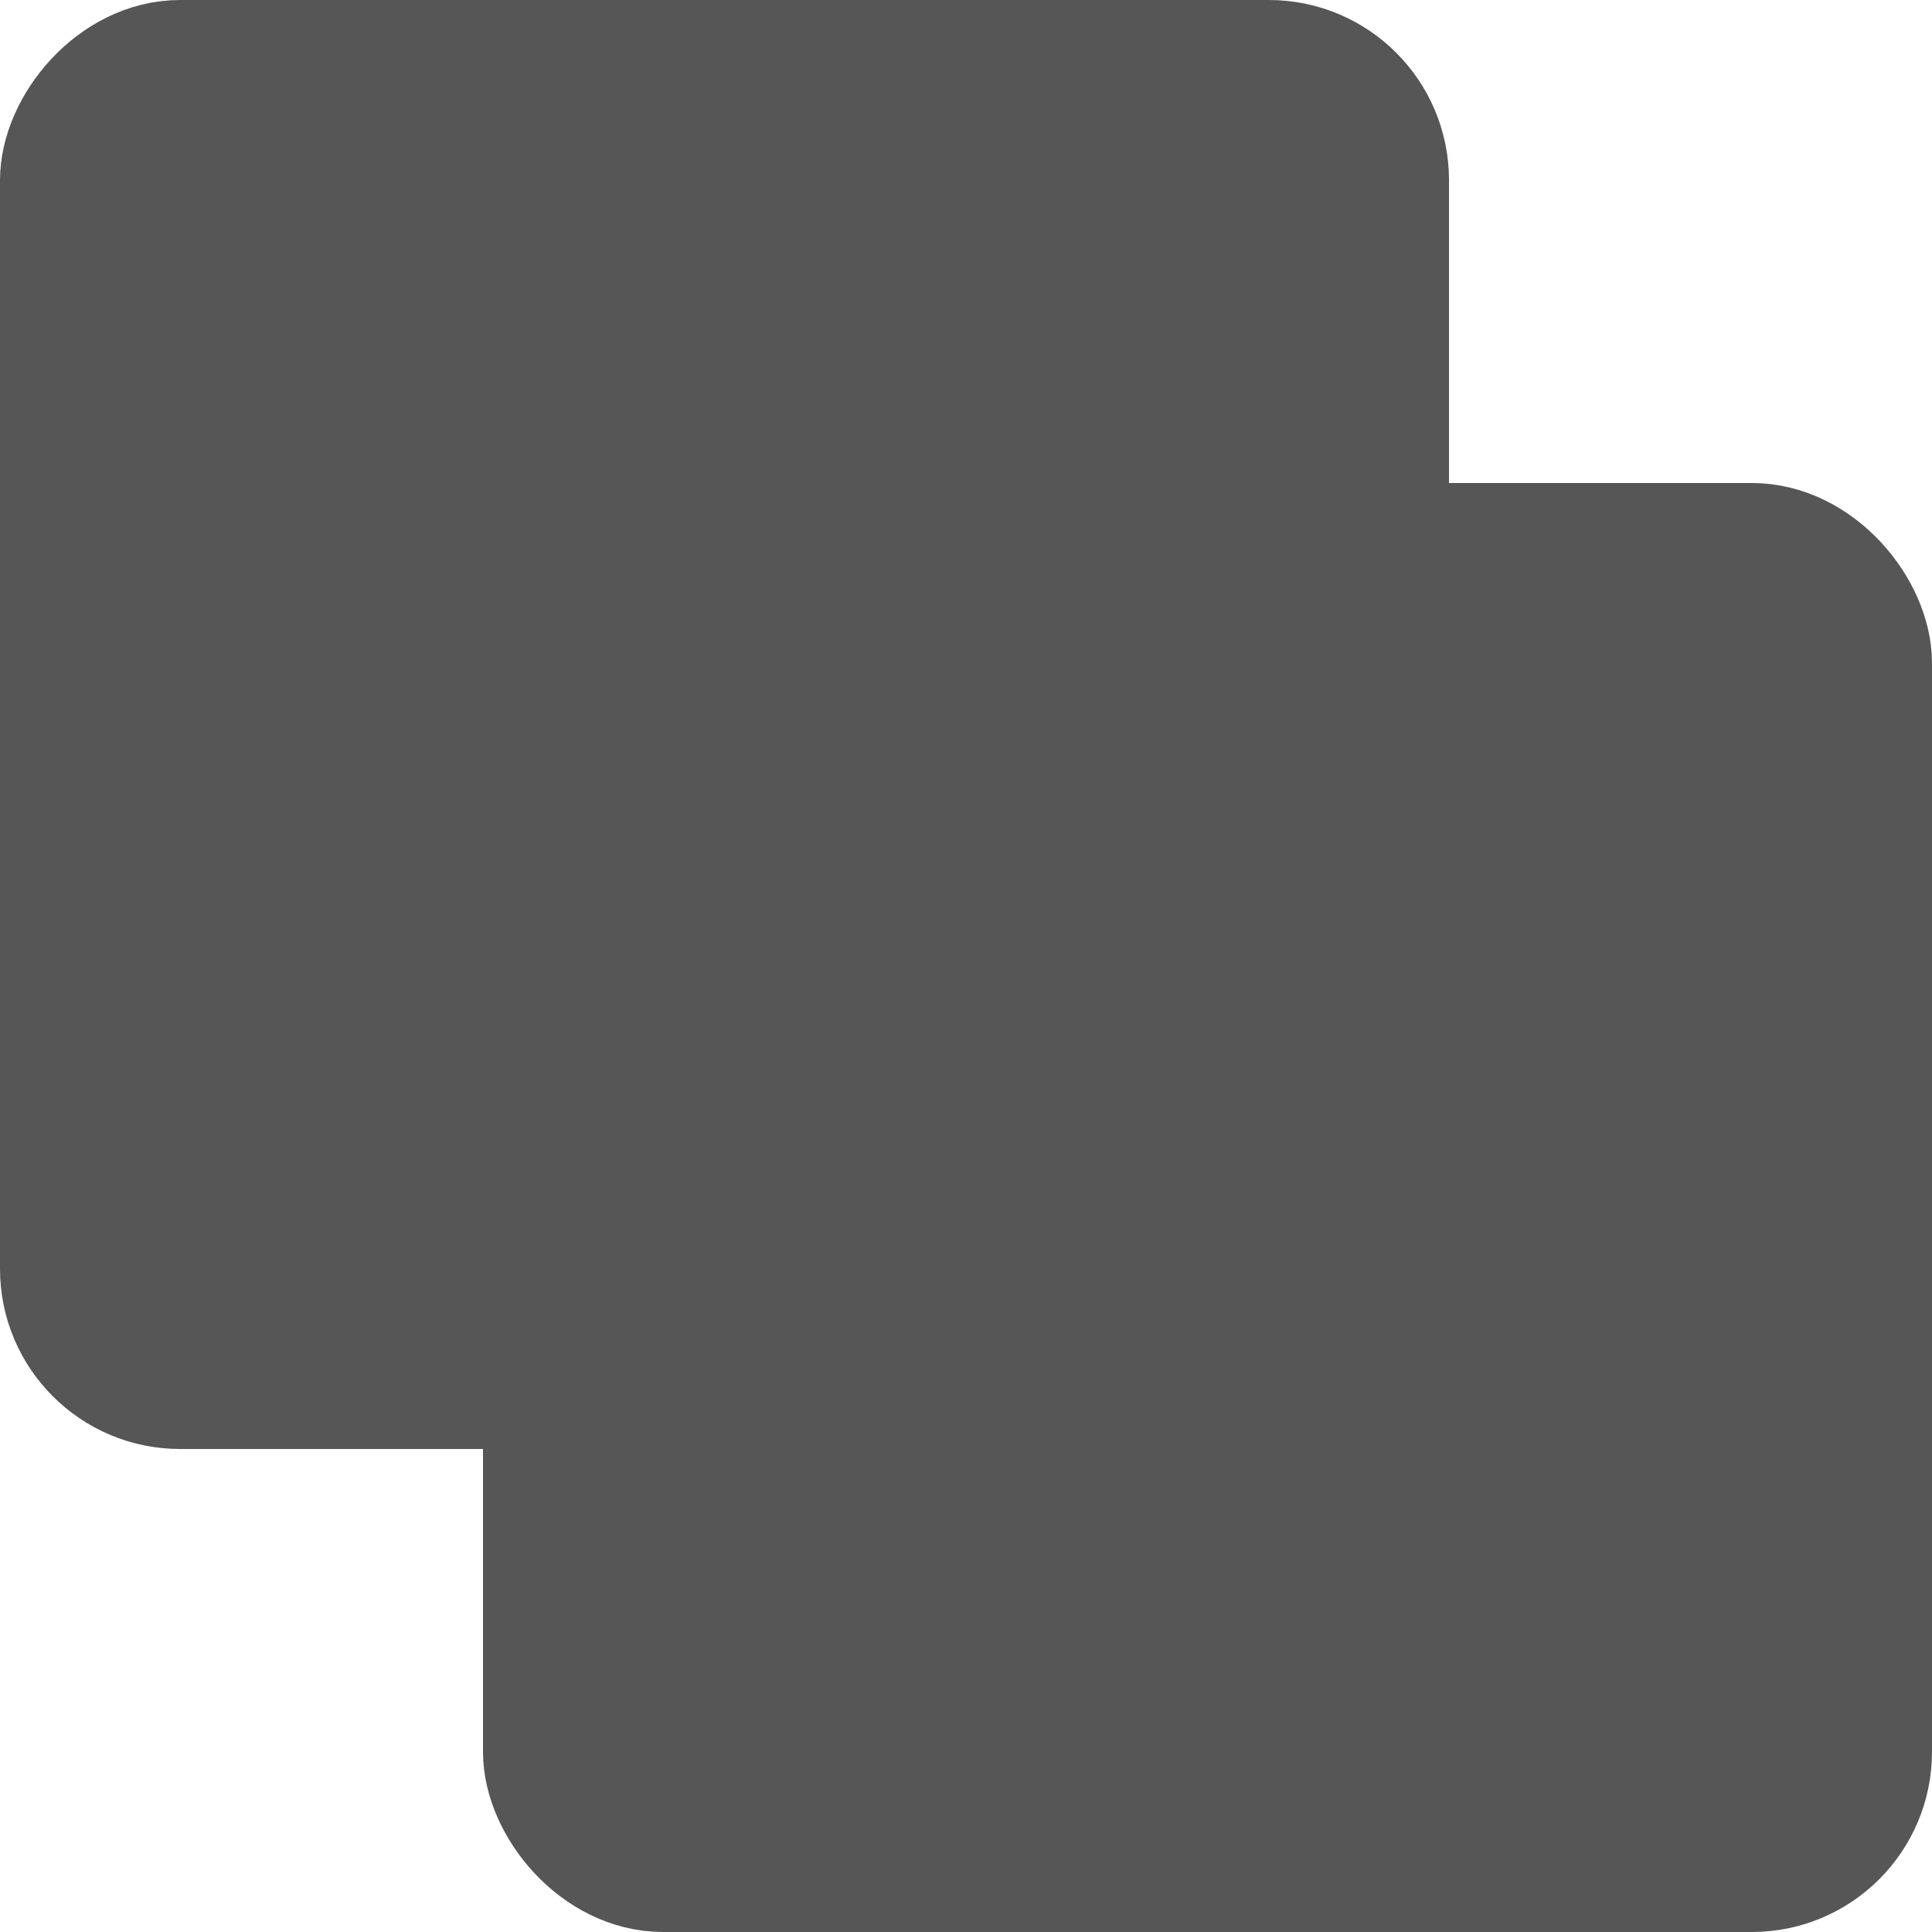 <?xml version="1.0" encoding="UTF-8" standalone="no"?>
<svg
   xmlns:dc="http://purl.org/dc/elements/1.1/"
   xmlns:cc="http://creativecommons.org/ns#"
   xmlns:rdf="http://www.w3.org/1999/02/22-rdf-syntax-ns#"
   xmlns:svg="http://www.w3.org/2000/svg"
   xmlns="http://www.w3.org/2000/svg"
   xmlns:sodipodi="http://sodipodi.sourceforge.net/DTD/sodipodi-0.dtd"
   xmlns:inkscape="http://www.inkscape.org/namespaces/inkscape"
   viewBox="0 0 24 24"
   version="1.1"
   id="svg832"
   sodipodi:docname="union24.svg"
   inkscape:version="0.91 r13725"
   width="24"
   height="24">
  <defs
     id="defs836" />
  <sodipodi:namedview
     pagecolor="#ffffff"
     bordercolor="#666666"
     borderopacity="1"
     objecttolerance="10"
     gridtolerance="10"
     guidetolerance="10"
     inkscape:pageopacity="0"
     inkscape:pageshadow="2"
     inkscape:window-width="1440"
     inkscape:window-height="856"
     id="namedview834"
     showgrid="false"
     inkscape:zoom="5.766992"
     inkscape:cx="-11.776072"
     inkscape:cy="17.418563"
     inkscape:window-x="0"
     inkscape:window-y="0"
     inkscape:window-maximized="0"
     inkscape:current-layer="svg832"
     width="16px"
     inkscape:document-rotation="0" />
  <!-- Font Awesome Free 5.15.2 by @fontawesome - https://fontawesome.com License - https://fontawesome.com/license/free (Icons: CC BY 4.0, Fonts: SIL OFL 1.1, Code: MIT License) -->
  <rect
     style="fill:#565656;fill-opacity:1;stroke:#565656;stroke-width:1.5;stroke-linecap:square;stroke-miterlimit:4;stroke-dasharray:none;stroke-dashoffset:5;stroke-opacity:1;paint-order:markers fill stroke"
     id="rect1451"
     width="16.5"
     height="16.5"
     x="0.75"
     y="-17.25"
     ry="1.488"
     transform="scale(1,-1)" />
  <rect
     ry="1.488"
     y="6.75"
     x="6.75"
     height="16.5"
     width="16.5"
     id="rect8105"
     style="fill:#565656;fill-opacity:1;stroke:#565656;stroke-width:1.5;stroke-linecap:square;stroke-miterlimit:4;stroke-dasharray:none;stroke-dashoffset:2.8;stroke-opacity:1;paint-order:markers fill stroke" />
</svg>
